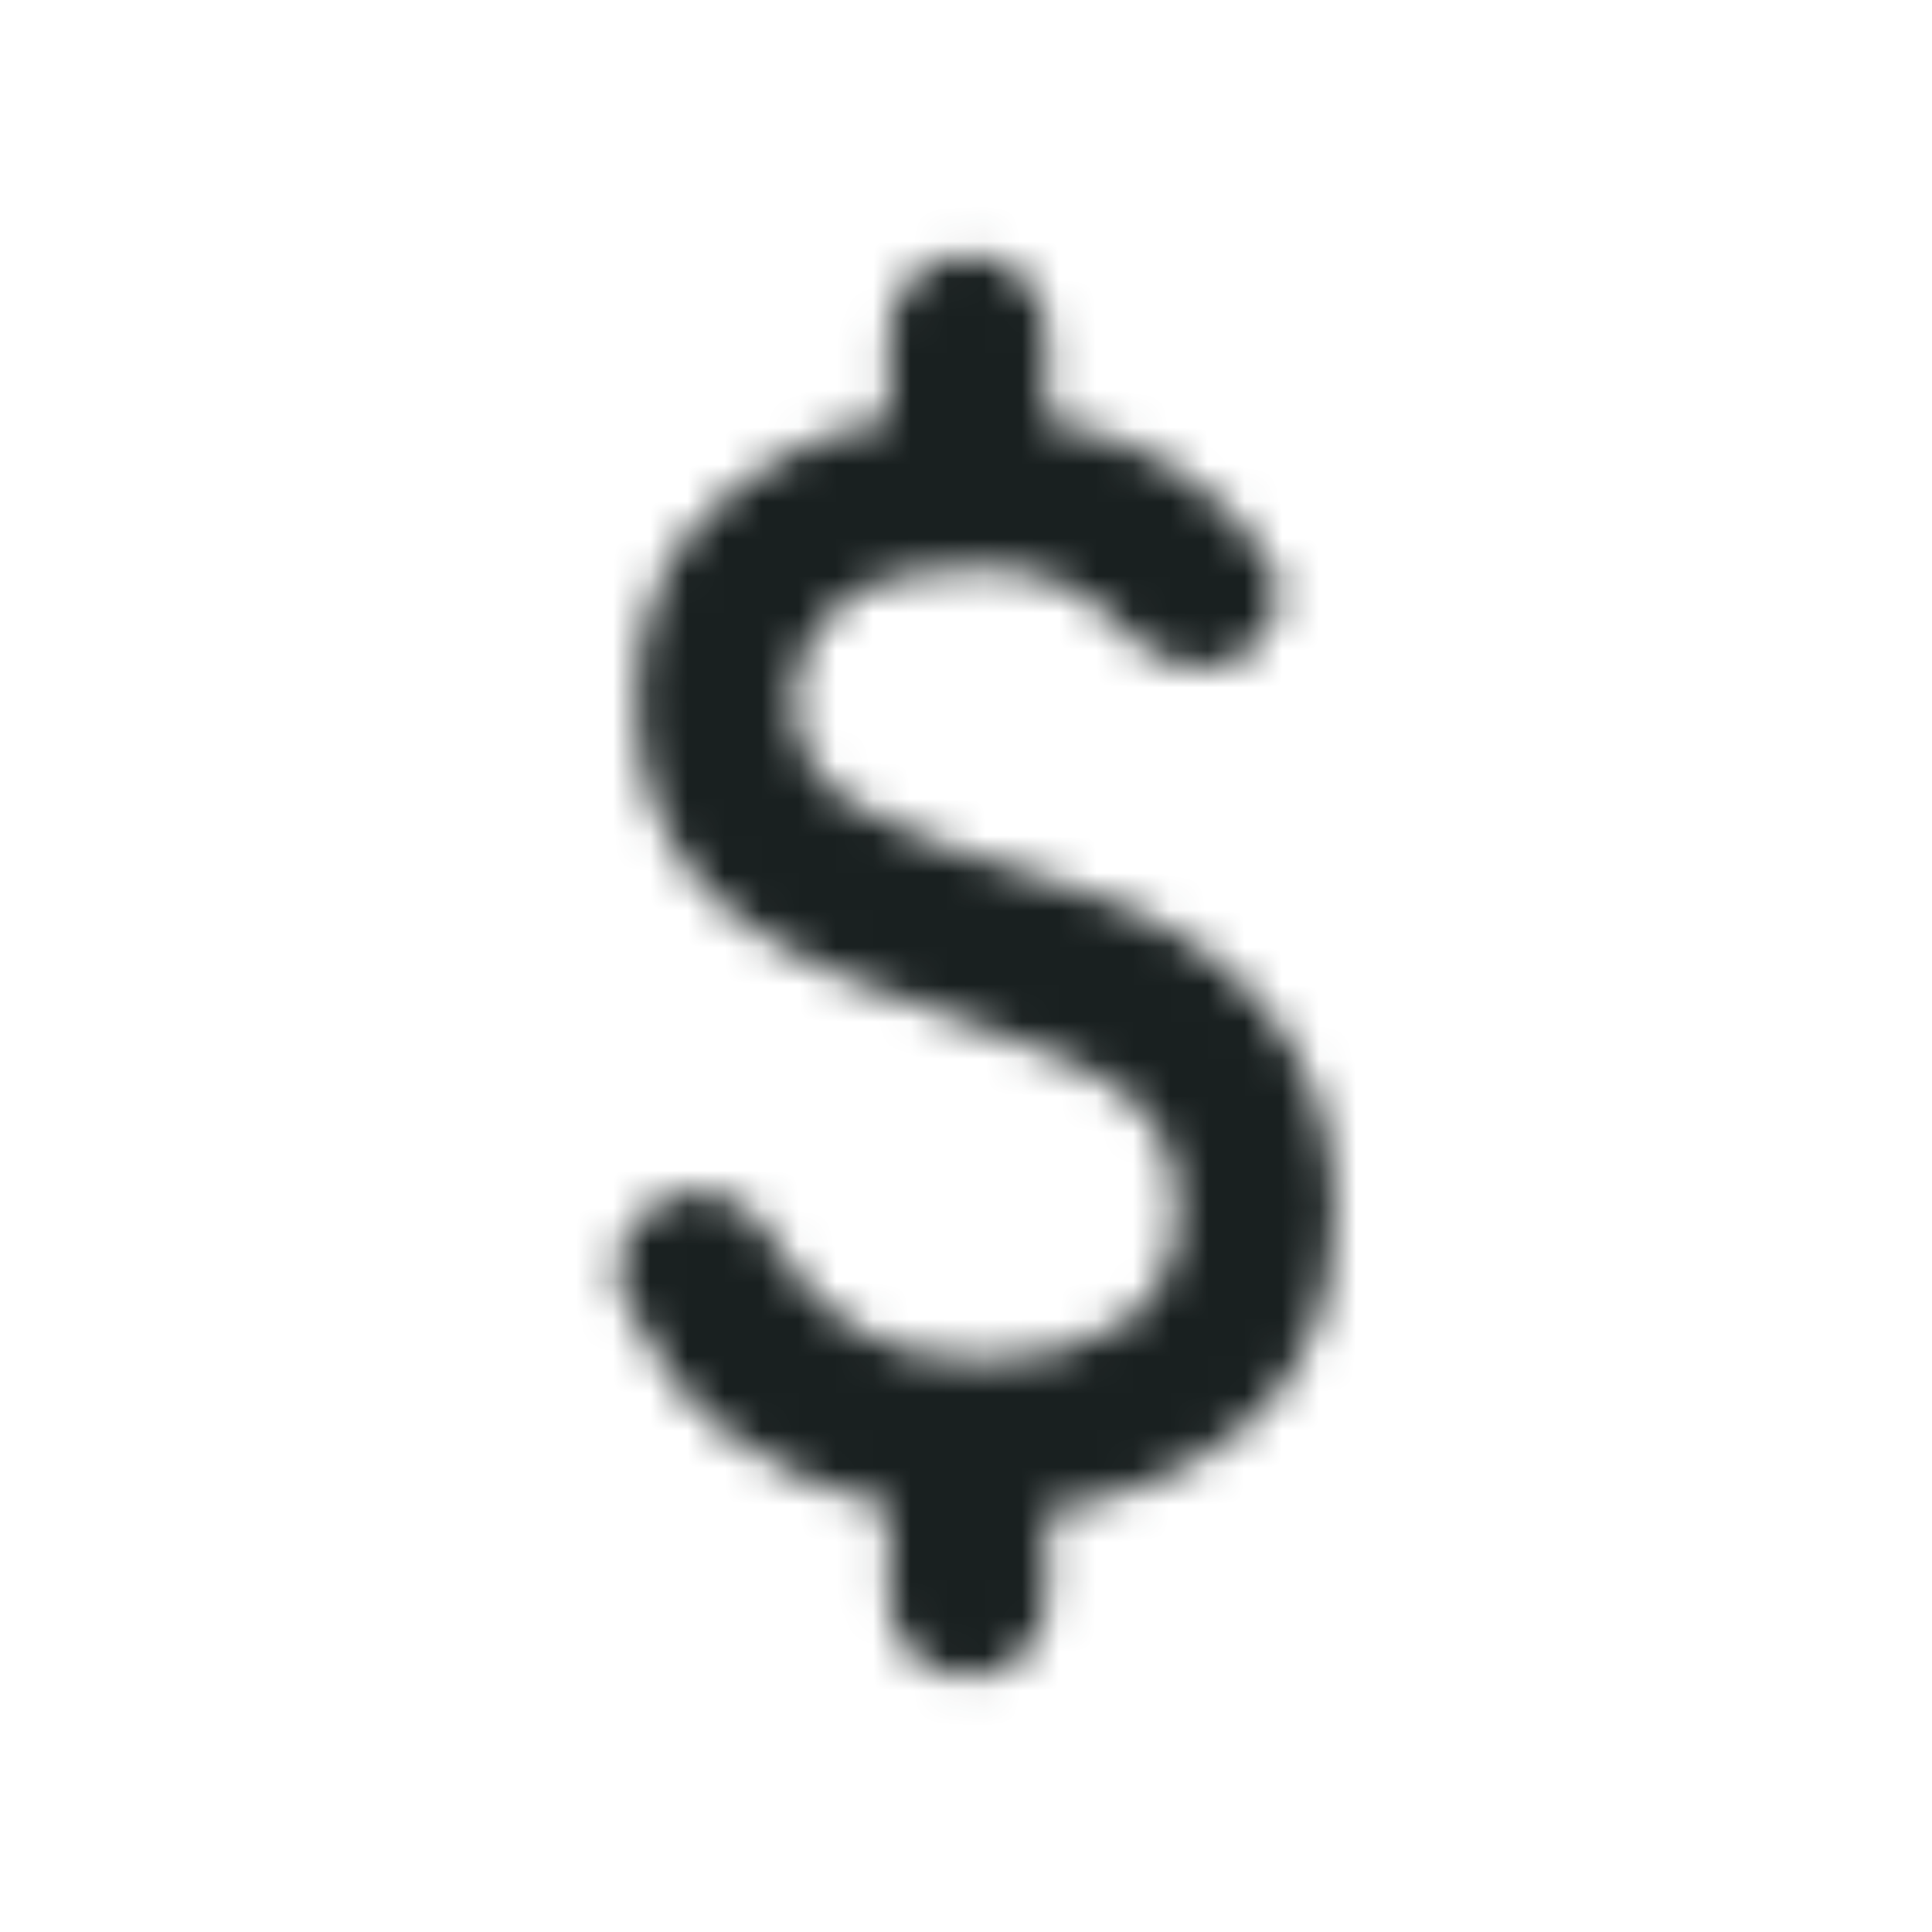 <svg width="52" height="52" viewBox="0 0 52 52" fill="none" xmlns="http://www.w3.org/2000/svg">
<mask id="mask0_421_4846" style="mask-type:alpha" maskUnits="userSpaceOnUse" x="0" y="0" width="52" height="52">
<g clip-path="url(#clip0_421_4846)">
<path d="M26.052 45.125C25.45 45.125 24.945 44.921 24.538 44.514C24.131 44.107 23.927 43.602 23.927 43V40.556C22.333 40.202 20.934 39.582 19.73 38.697C18.526 37.812 17.552 36.572 16.808 34.978C16.56 34.482 16.551 33.96 16.782 33.411C17.012 32.862 17.428 32.464 18.03 32.216C18.526 32.003 19.039 32.012 19.571 32.242C20.102 32.472 20.509 32.853 20.792 33.384C21.395 34.447 22.156 35.253 23.077 35.802C23.998 36.35 25.131 36.625 26.477 36.625C27.929 36.625 29.16 36.297 30.169 35.642C31.178 34.987 31.683 33.969 31.683 32.587C31.683 31.348 31.294 30.365 30.514 29.639C29.735 28.913 27.929 28.09 25.096 27.169C22.05 26.212 19.96 25.07 18.827 23.742C17.694 22.414 17.127 20.794 17.127 18.881C17.127 16.579 17.871 14.791 19.358 13.516C20.846 12.241 22.369 11.515 23.927 11.338V9C23.927 8.398 24.131 7.893 24.538 7.486C24.945 7.079 25.45 6.875 26.052 6.875C26.654 6.875 27.159 7.079 27.566 7.486C27.973 7.893 28.177 8.398 28.177 9V11.338C29.523 11.55 30.691 11.984 31.683 12.639C32.675 13.294 33.489 14.1 34.127 15.056C34.446 15.517 34.508 16.03 34.313 16.597C34.118 17.163 33.719 17.571 33.117 17.819C32.622 18.031 32.108 18.04 31.577 17.845C31.046 17.651 30.55 17.305 30.089 16.809C29.629 16.314 29.089 15.933 28.469 15.667C27.849 15.402 27.079 15.269 26.158 15.269C24.6 15.269 23.413 15.614 22.599 16.305C21.784 16.995 21.377 17.854 21.377 18.881C21.377 20.05 21.908 20.971 22.971 21.644C24.033 22.317 25.875 23.025 28.496 23.769C30.939 24.477 32.79 25.602 34.047 27.142C35.304 28.683 35.933 30.462 35.933 32.481C35.933 34.996 35.189 36.908 33.702 38.219C32.214 39.529 30.373 40.344 28.177 40.663V43C28.177 43.602 27.973 44.107 27.566 44.514C27.159 44.921 26.654 45.125 26.052 45.125Z" fill="#E8EAED"/>
</g>
</mask>
<g mask="url(#mask0_421_4846)">
<rect x="0.5" y="0.5" width="51" height="51" fill="#192020"/>
</g>
<defs>
<clipPath id="clip0_421_4846">
<rect width="51" height="51" fill="white" transform="translate(0.5 0.5)"/>
</clipPath>
</defs>
</svg>

